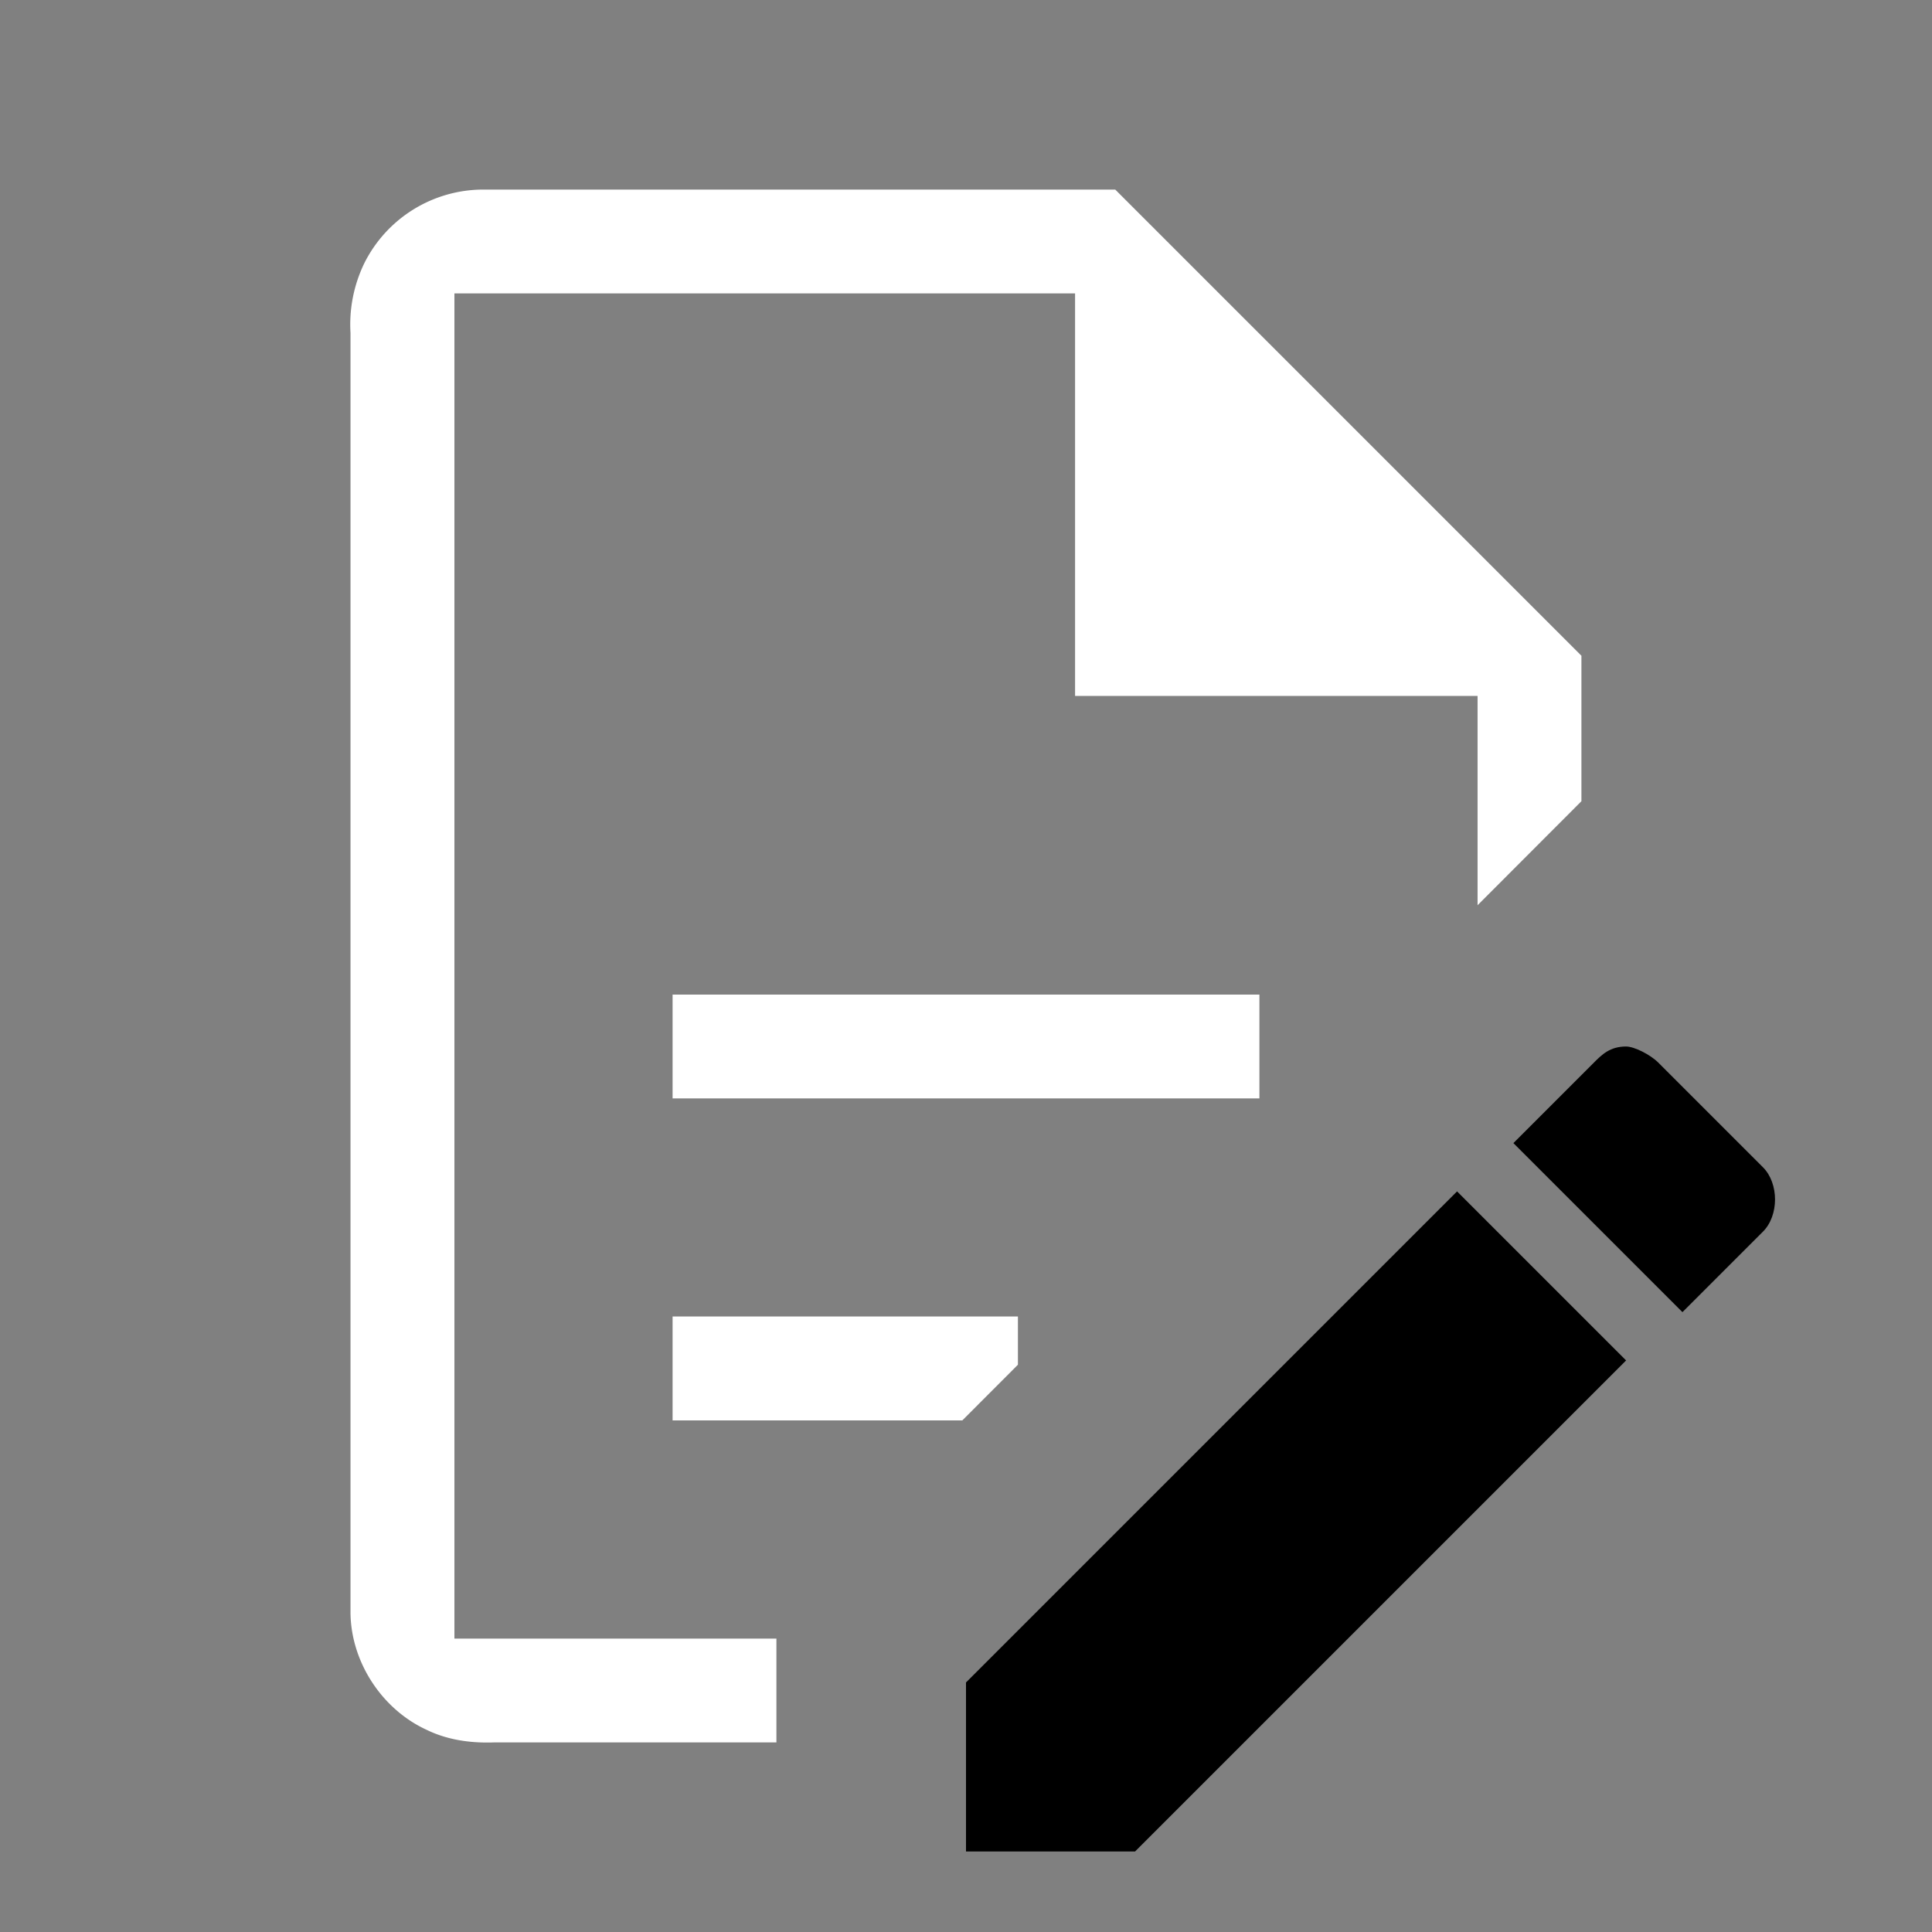 <svg width="64" height="64" viewBox="0 0 24 24"><rect x="0" y="0" width="24" height="24" fill="#808080" stroke="none"/><title>file document edit outline</title><g fill="#000000" class="nc-icon-wrapper"><g transform="translate(0 0)"><path d="M20.2 13c-.2 0-.3.1-.4.2l-1 1 2.1 2.1 1-1c.2-.2.2-.6 0-.8l-1.3-1.3c-.1-.1-.3-.2-.4-.2zm-2.1 1.8L12 20.9V23h2.1l6.1-6.1z" data-color="color-2"></path><path d="M6 2.355a1.653 1.653 0 0 0-1.474.914 1.745 1.745 0 0 0-.172.866v15.908c.01.611.395 1.195.951 1.448.258.125.547.164.83.154h3.51v-1.29h-4V3.645h7.71v5h5v2.6l1.29-1.292V8.146l-5.791-5.791H6zm2.355 10v1.29h7.29v-1.29h-7.29zm0 4v1.29h3.599l.691-.692v-.599h-4.29z" fill="#ffffff"></path></g></g></svg>